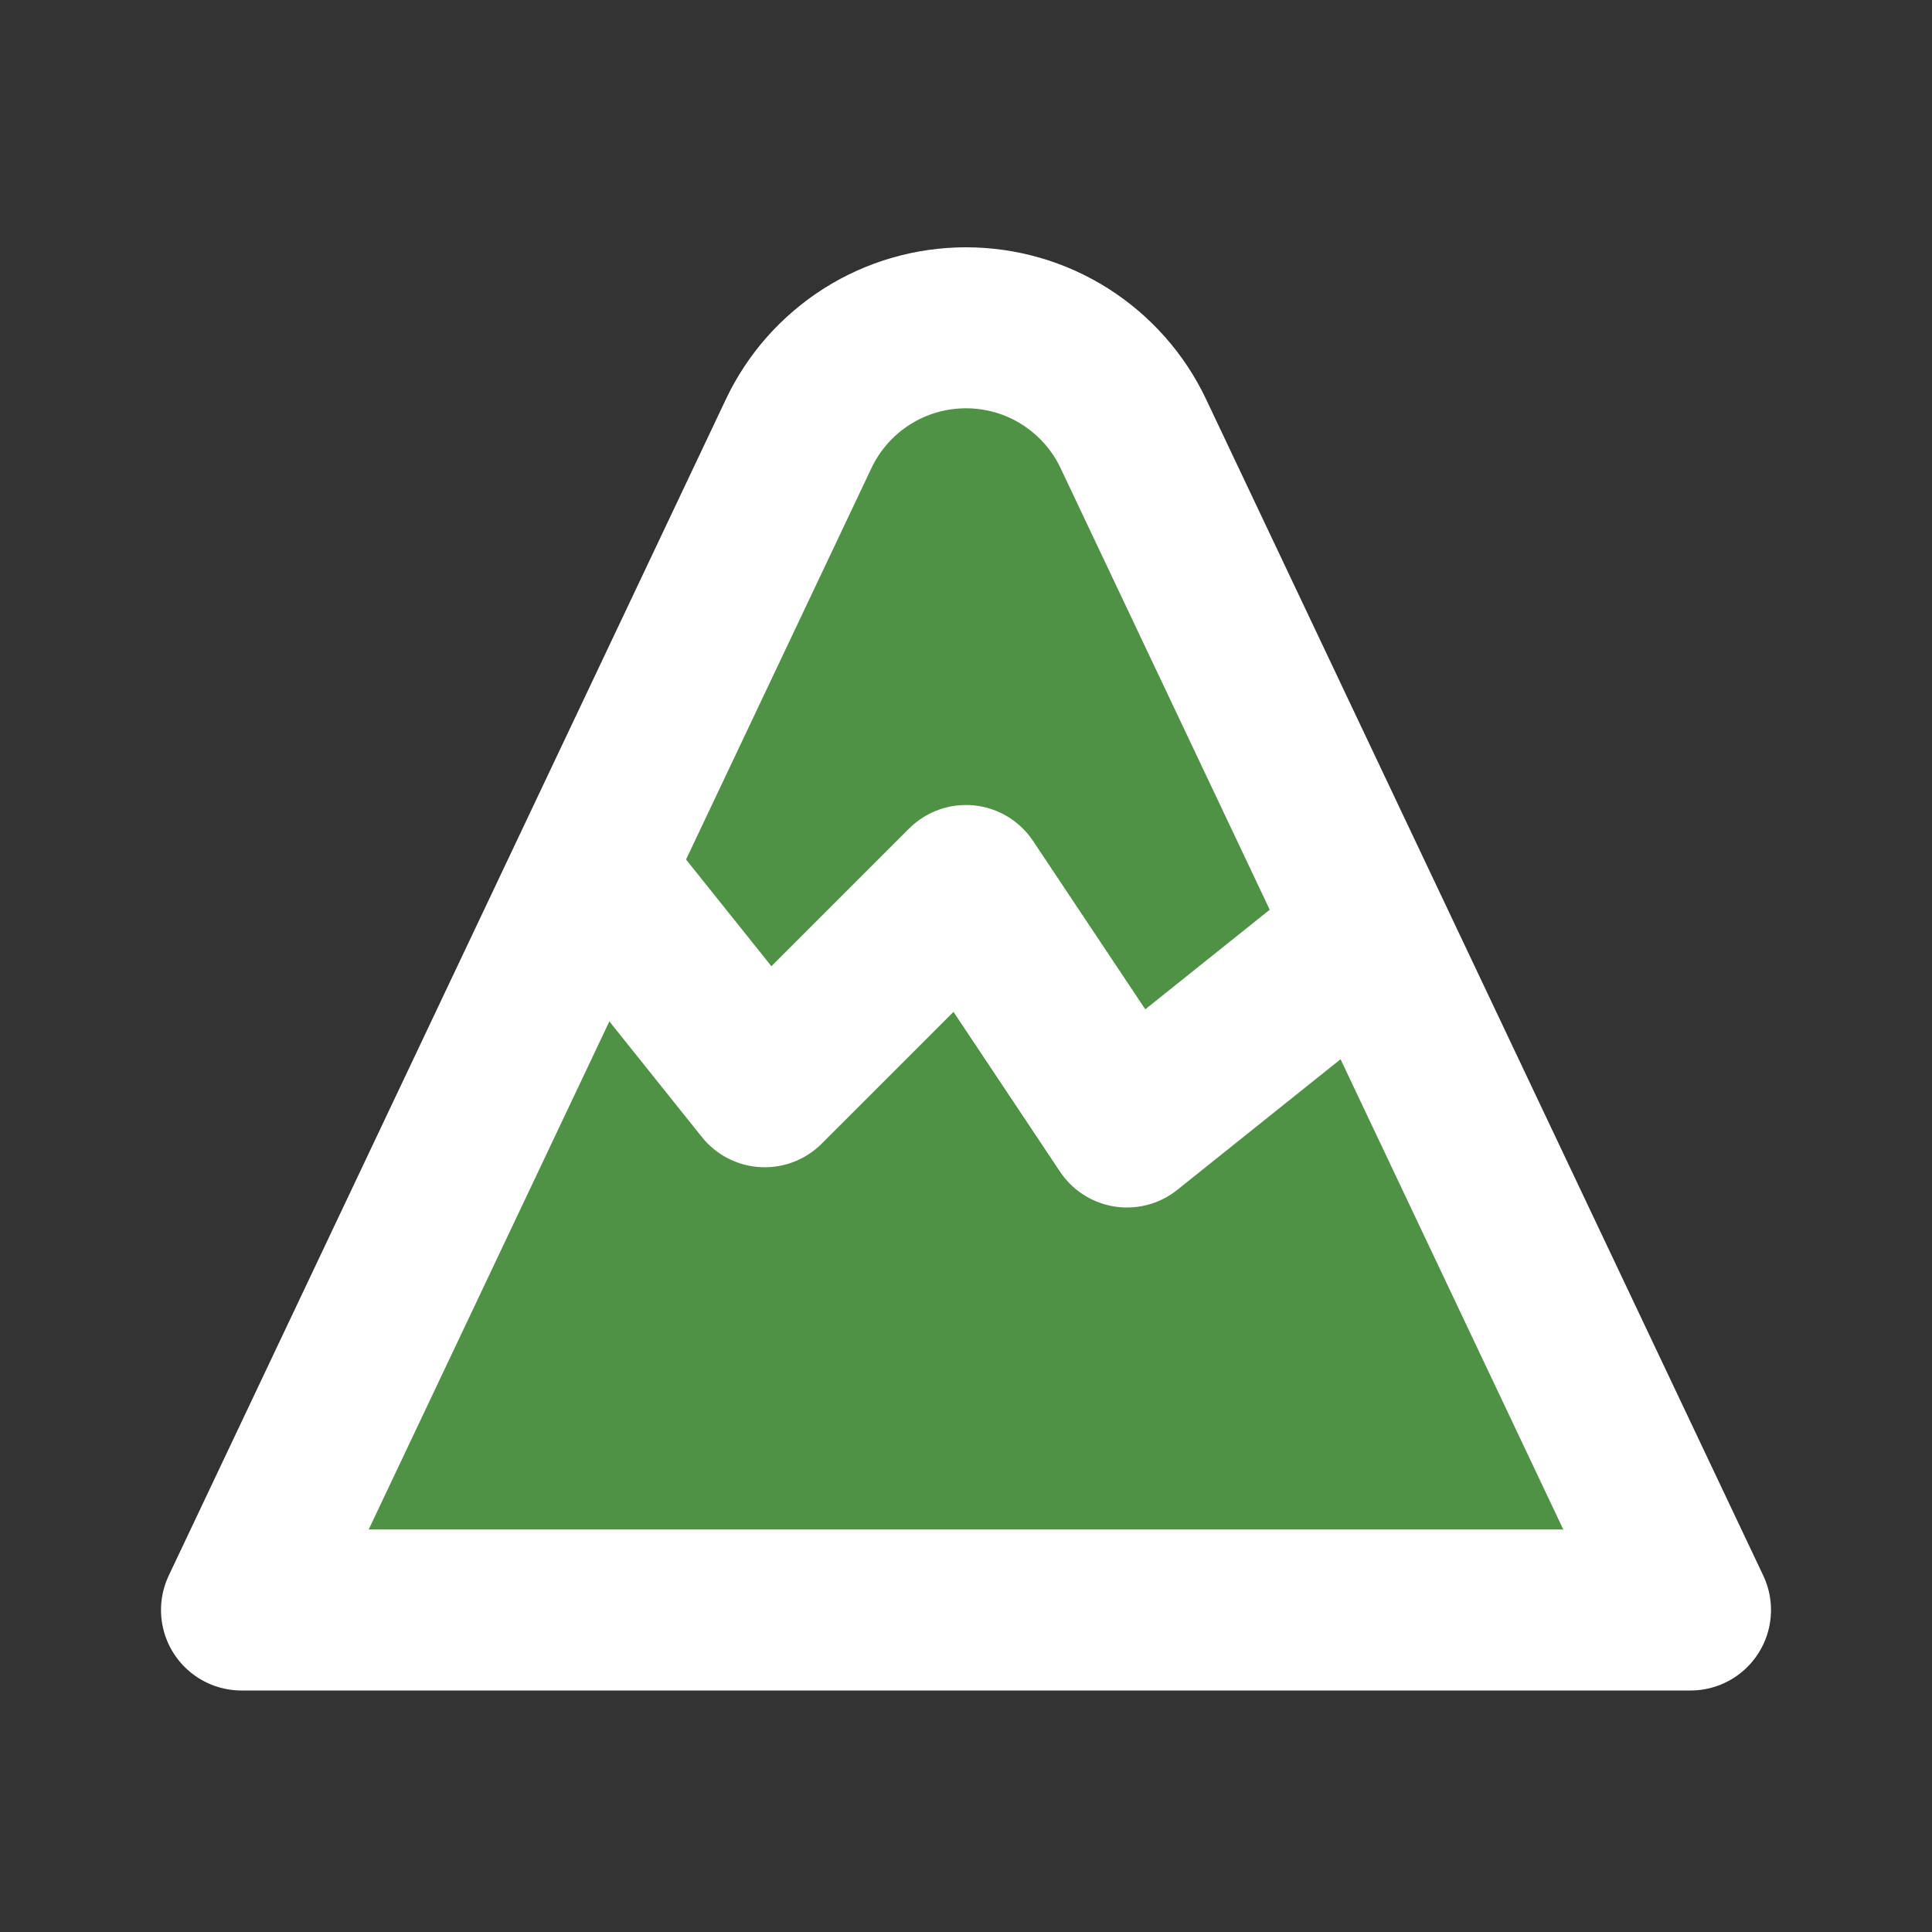 <svg width="24" height="24" viewBox="0 0 24 24" fill="none" xmlns="http://www.w3.org/2000/svg">
<rect x="0" y="0" width="24" height="24" fill="#333333" stroke="none"/>
<g clip-path="url(#clip0_31_79)">
<path d="M3 20H21L14.079 5.388C13.893 4.994 13.598 4.662 13.23 4.428C12.862 4.195 12.436 4.072 12 4.072C11.564 4.072 11.138 4.195 10.77 4.428C10.402 4.662 10.107 4.994 9.921 5.388L3 20Z" fill="#4F9245" stroke="white" stroke-width="2" stroke-linecap="round" stroke-linejoin="round"/>
<path d="M7.5 11L9.5 13.5L12 11L14 14L16.5 12" stroke="white" stroke-width="2" stroke-linecap="round" stroke-linejoin="round"/>
</g>
<defs>
<clipPath id="clip0_31_79">
<rect width="24" height="24" fill="white"/>
</clipPath>
</defs>
</svg>
